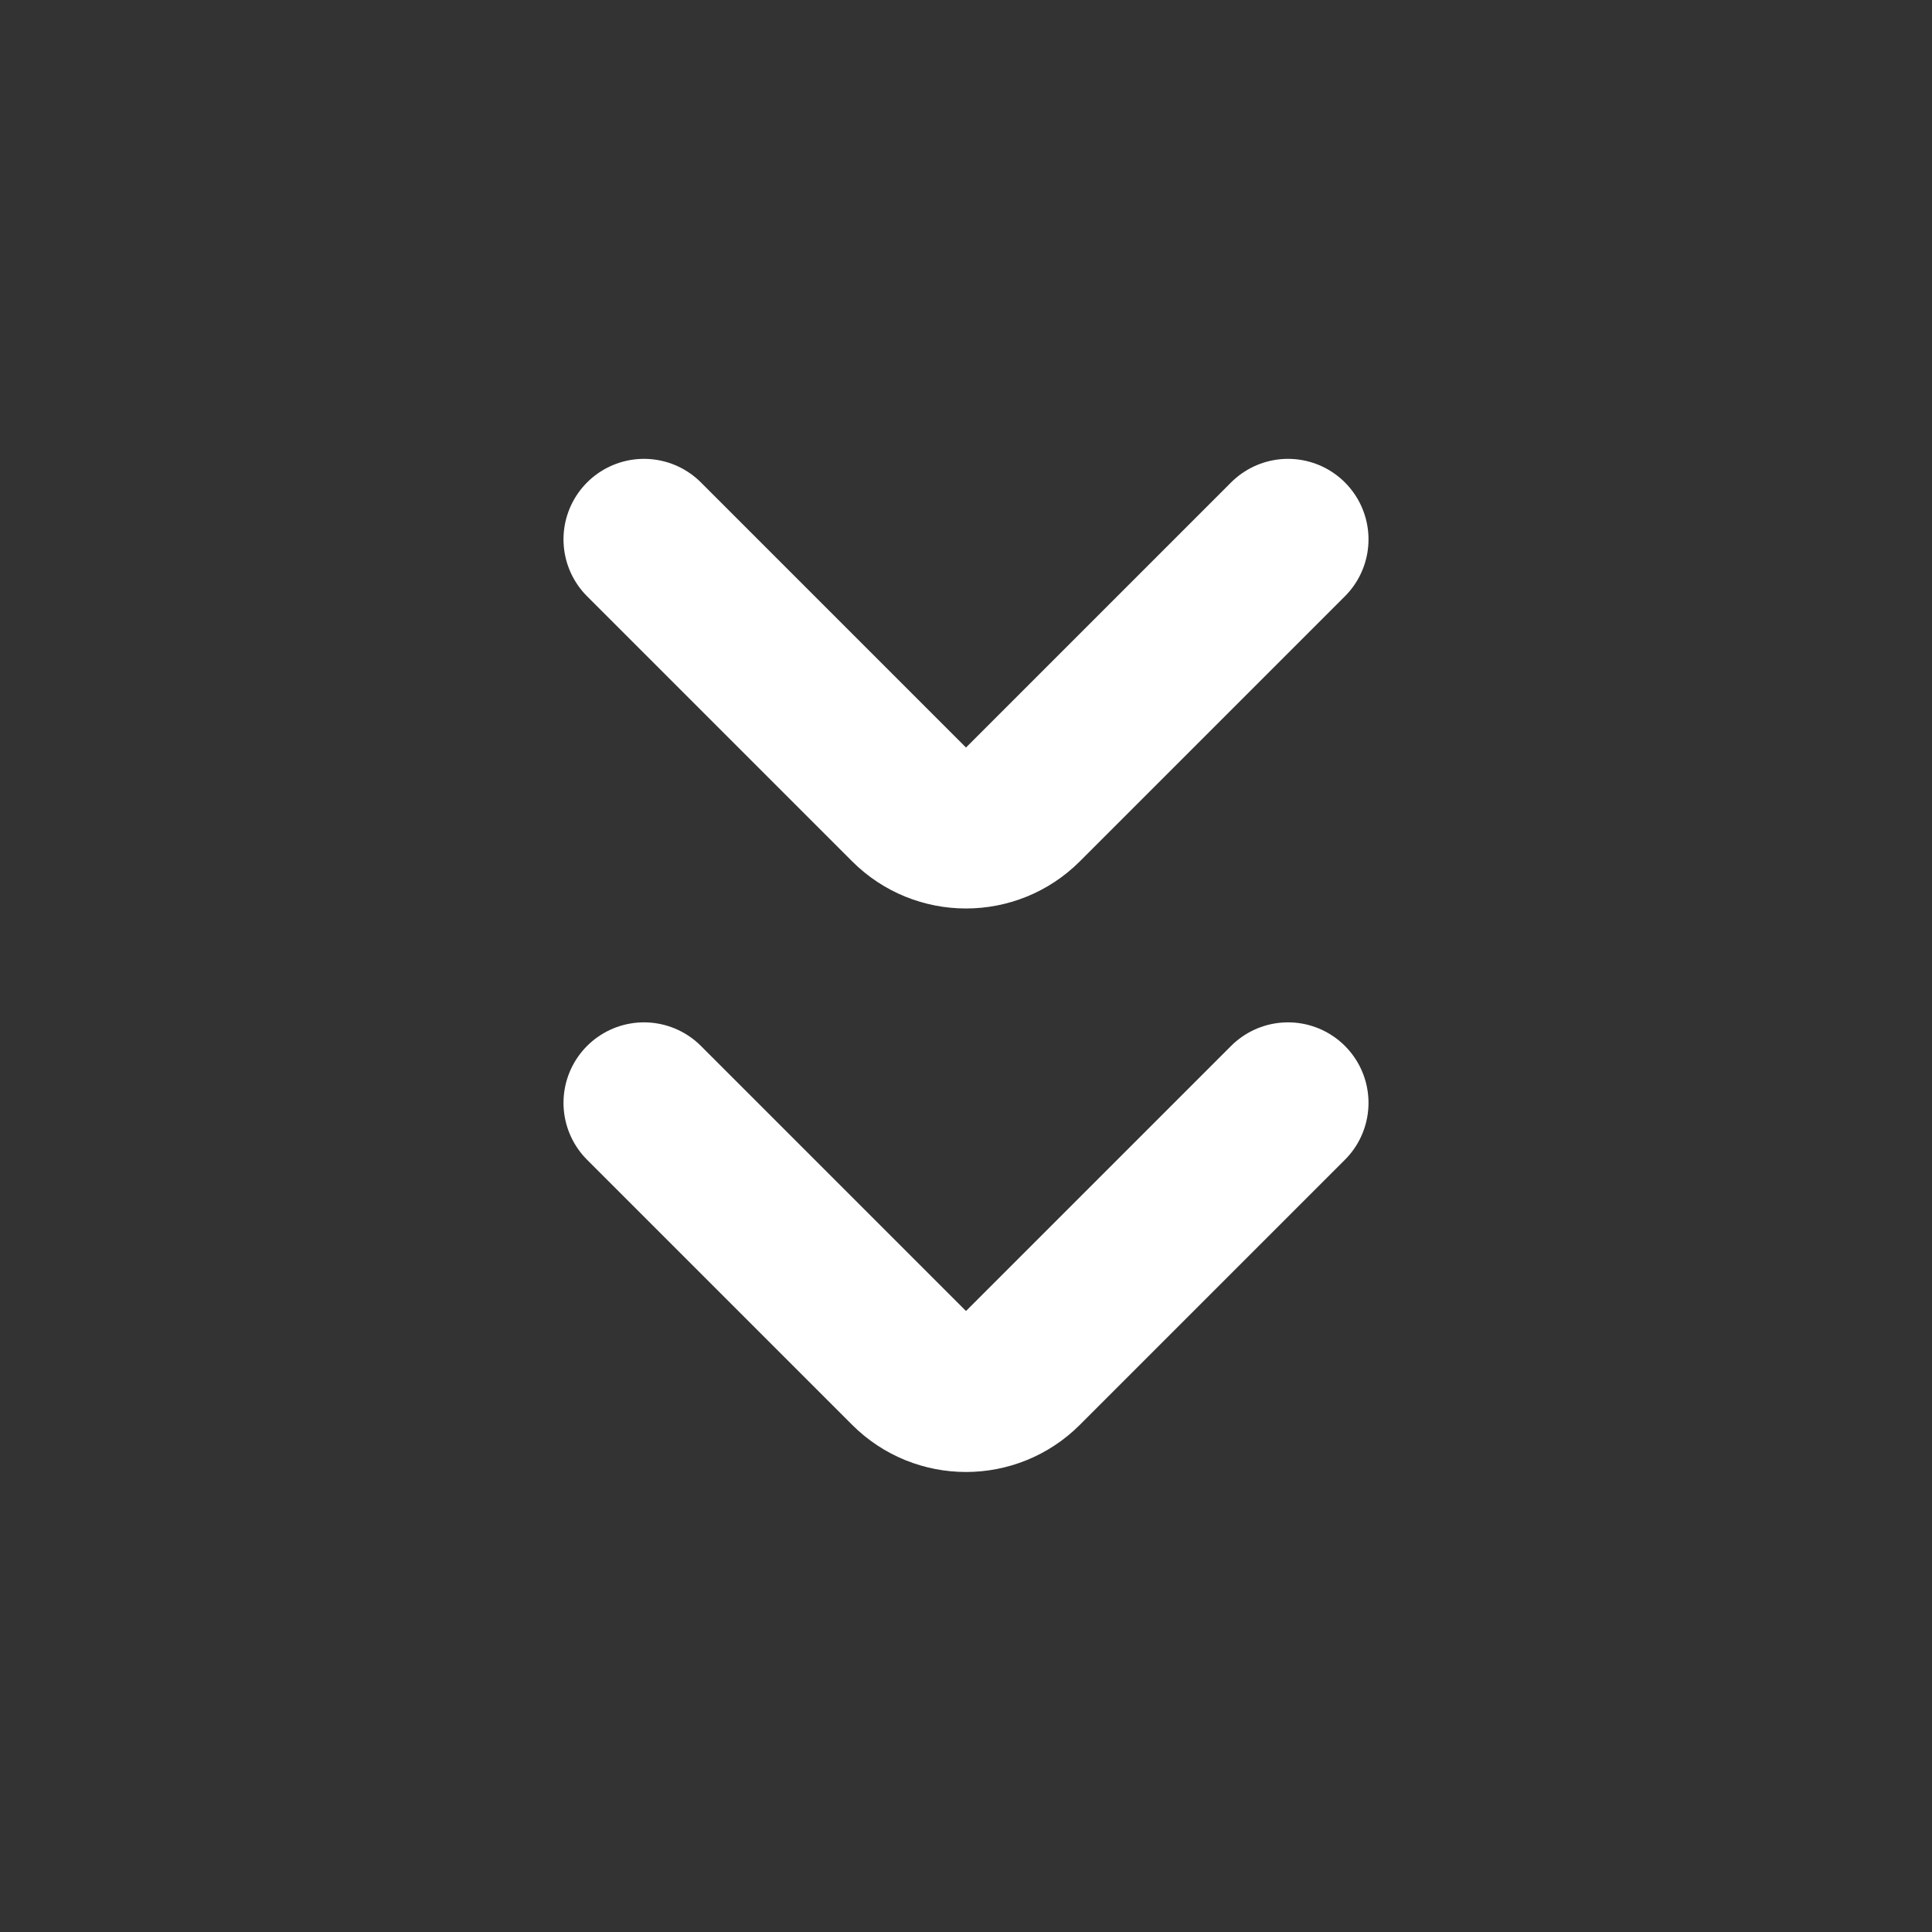 <svg width="24" height="24" viewBox="0 0 24 24" fill="none" xmlns="http://www.w3.org/2000/svg">
<rect x="0" y="0" width="24" height="24" fill="#333333" stroke="none"/>
<path d="M8 13.7L11.293 16.993C11.683 17.383 12.317 17.383 12.707 16.993L16 13.7M8 6.7L11.293 9.993C11.683 10.383 12.317 10.383 12.707 9.993L16 6.7" stroke="white" stroke-width="2" stroke-linecap="round" stroke-linejoin="round"/>
</svg>
